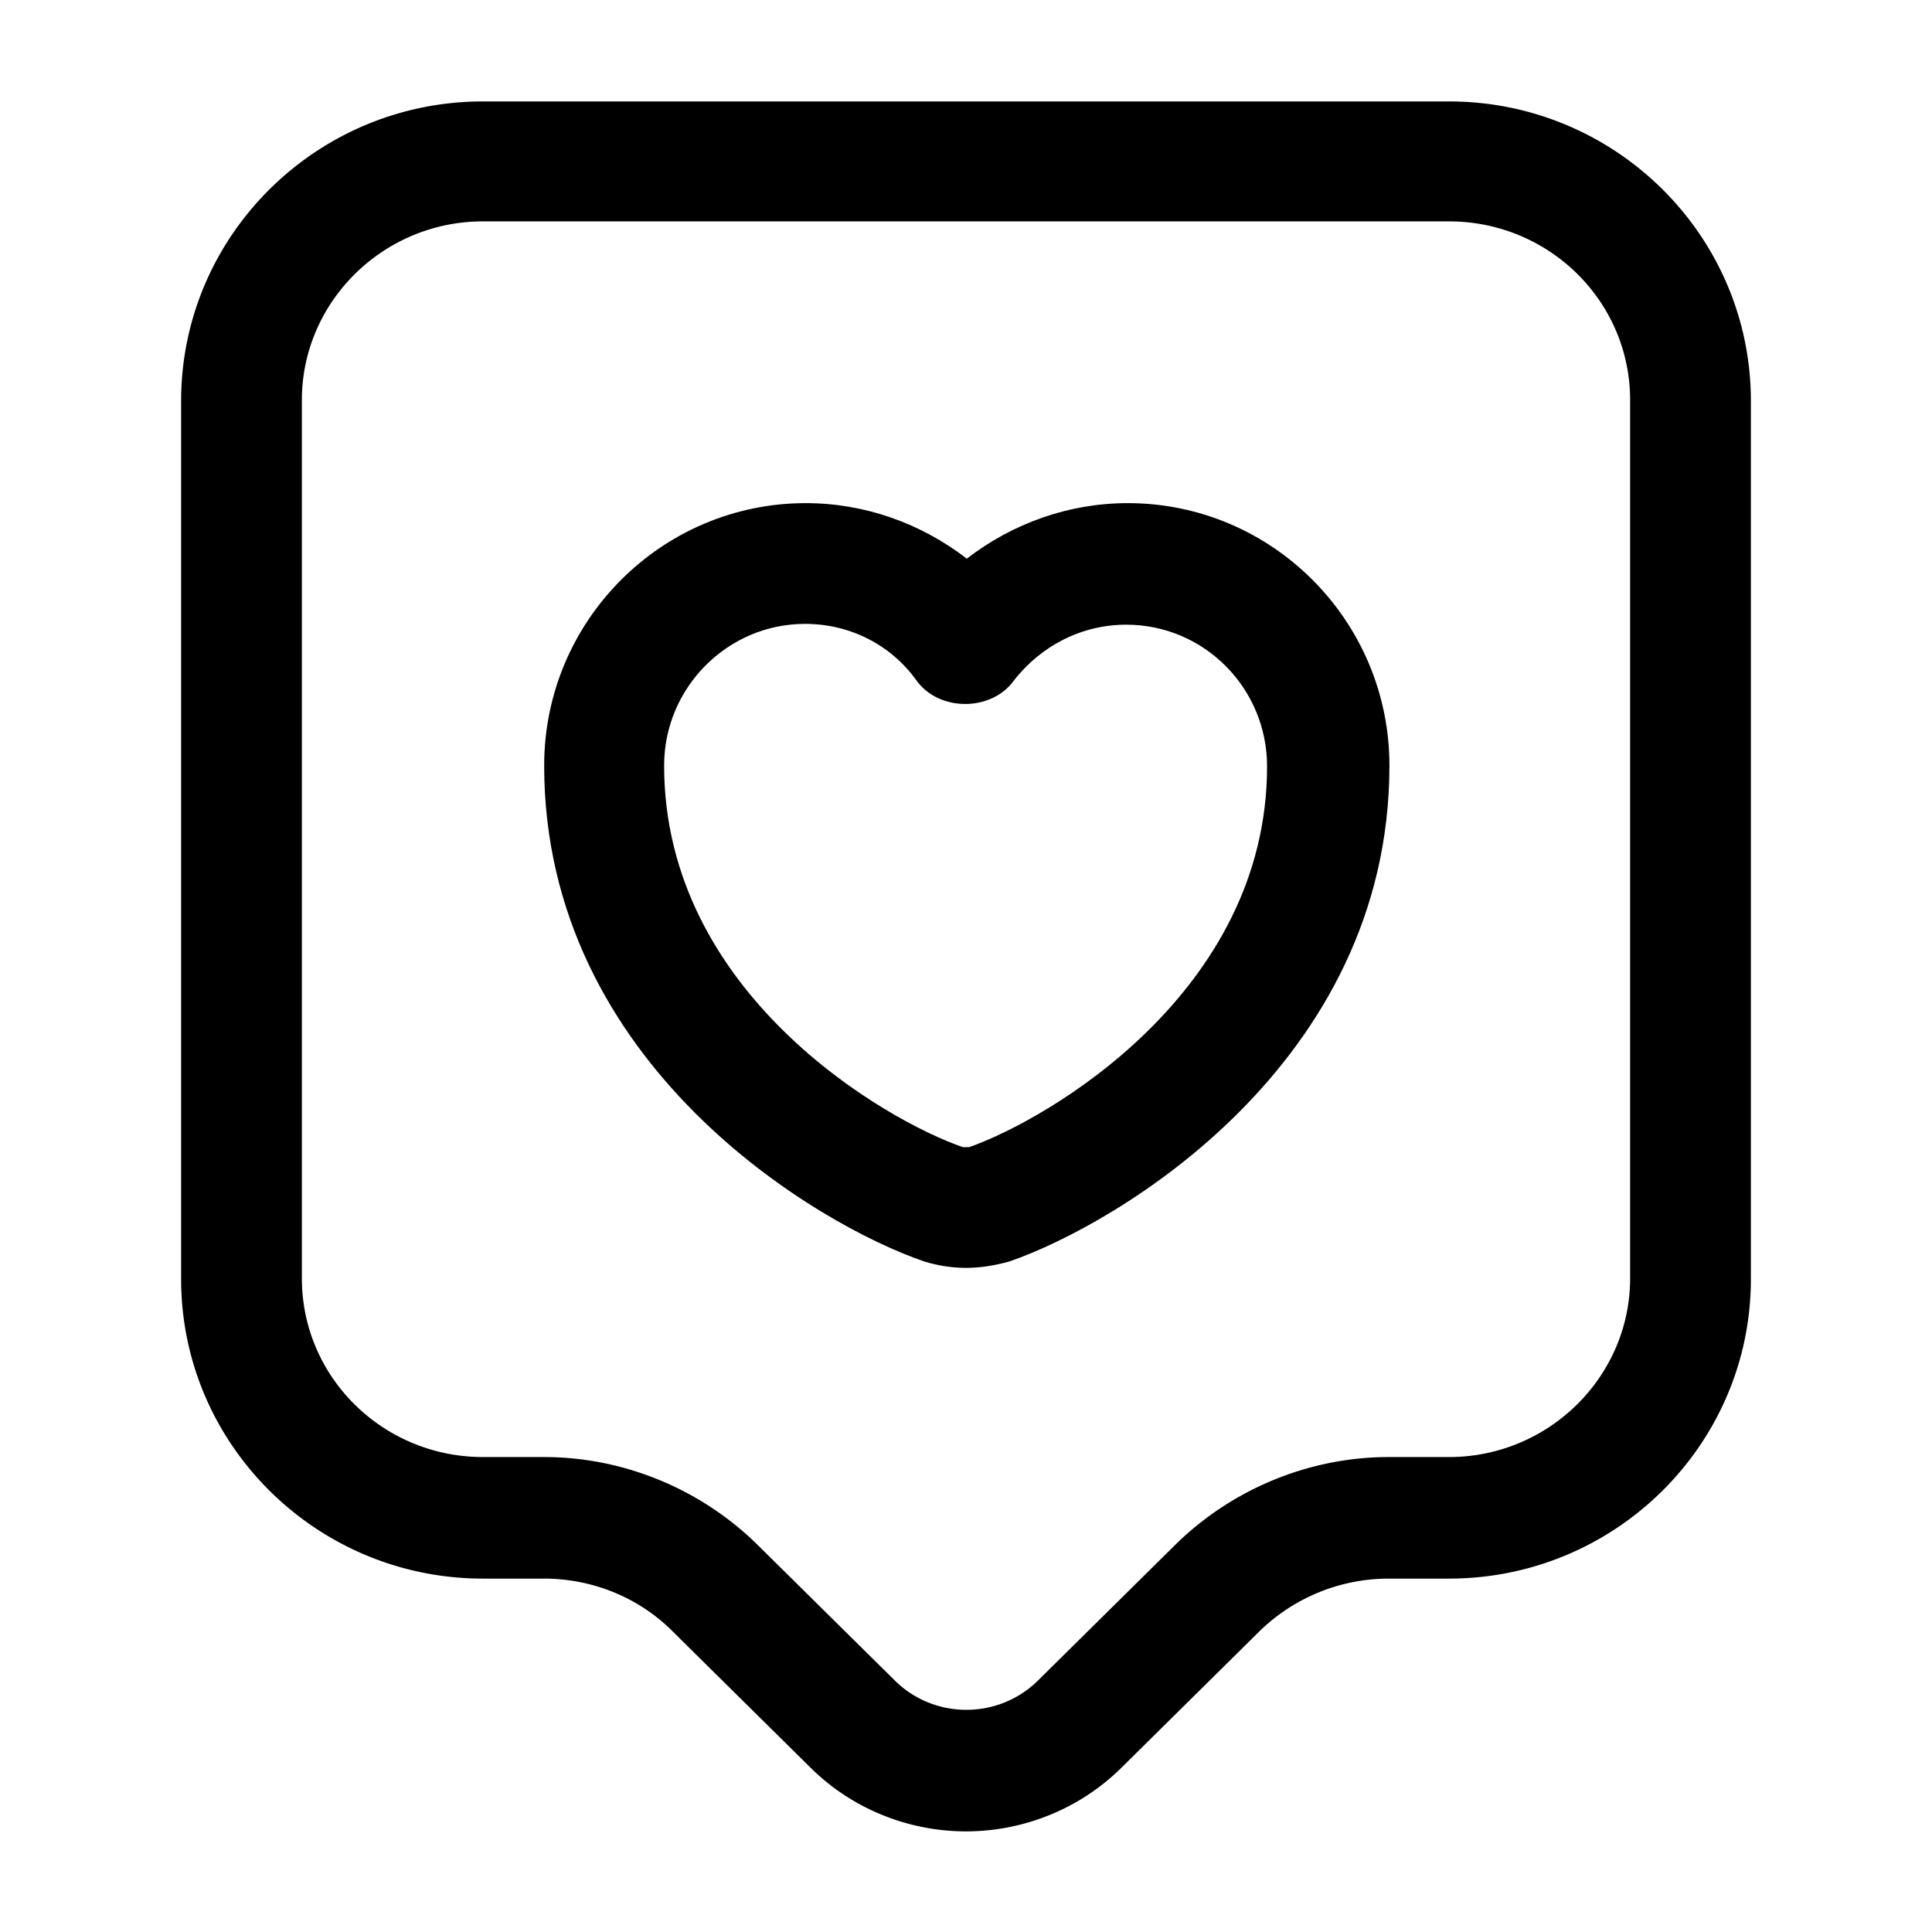 <svg width="24" height="24" fill="none" xmlns="http://www.w3.org/2000/svg" viewBox="0 0 24 24"><path d="M12 22.75c-.7 0-1.41-.27-1.94-.8l-1.71-1.69c-.42-.42-1-.65-1.59-.65H6c-2.07 0-3.75-1.67-3.75-3.72V4.98c0-2.05 1.68-3.72 3.75-3.72h12c2.07 0 3.75 1.67 3.75 3.72v10.91c0 2.05-1.68 3.72-3.75 3.72h-.76a2.3 2.3 0 00-1.59.65l-1.71 1.69c-.53.53-1.24.8-1.94.8zm-6-20c-1.24 0-2.25 1-2.25 2.22v10.91c0 1.23 1.01 2.22 2.25 2.22h.76c.99 0 1.95.4 2.65 1.09l1.71 1.69c.49.48 1.28.48 1.77 0l1.71-1.69c.7-.69 1.66-1.09 2.65-1.09H18c1.24 0 2.25-1 2.25-2.22V4.97c0-1.23-1.01-2.22-2.25-2.22H6z" fill="currentColor"/><path d="M12 15.75c-.18 0-.36-.03-.52-.08-1.32-.45-4.72-2.44-4.72-6.16 0-1.8 1.46-3.26 3.25-3.26.73 0 1.43.25 2 .69.57-.44 1.27-.69 2-.69 1.79 0 3.25 1.46 3.25 3.26 0 3.72-3.41 5.71-4.72 6.16-.18.05-.36.08-.54.08zm-2-8c-.96 0-1.75.79-1.75 1.76 0 2.83 2.75 4.41 3.71 4.74h.08c.97-.34 3.7-1.92 3.7-4.73 0-.97-.78-1.76-1.75-1.76-.55 0-1.06.26-1.4.7-.28.38-.92.38-1.2 0-.32-.45-.83-.71-1.39-.71z" fill="currentColor"/></svg>